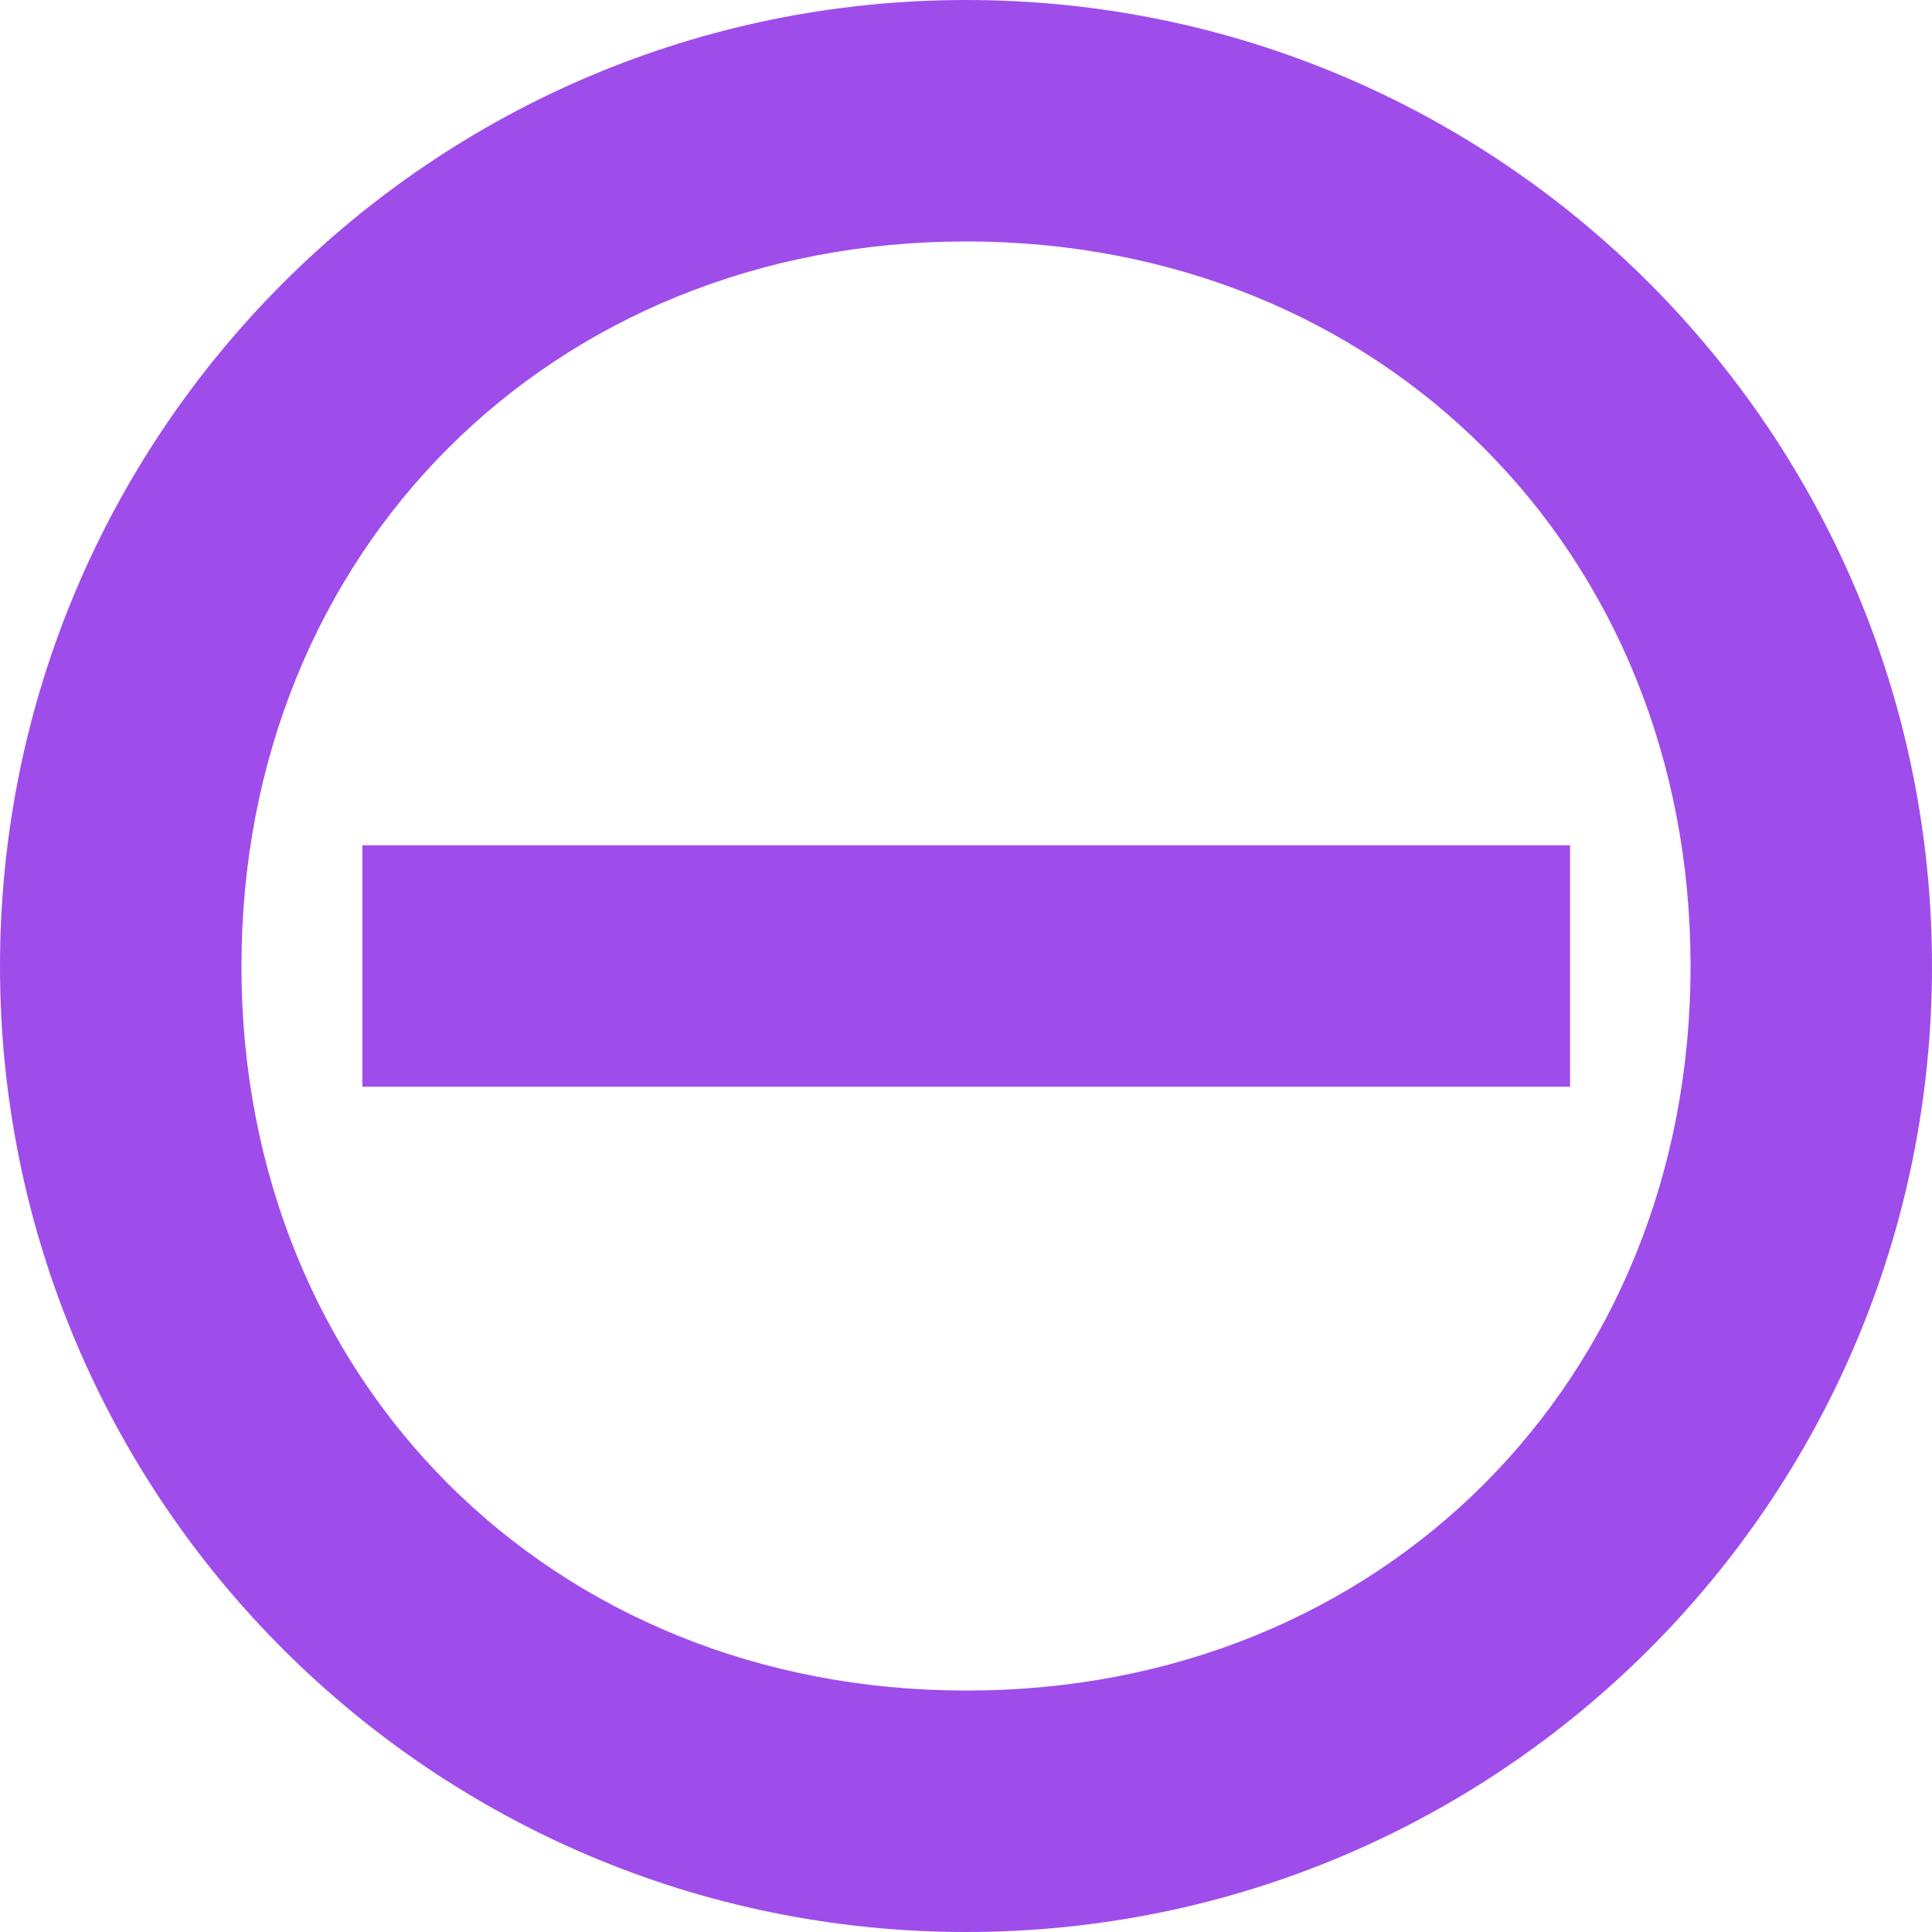 <?xml version="1.0" encoding="UTF-8" standalone="no"?>
<svg
   xmlns:dc="http://purl.org/dc/elements/1.1/"
   xmlns:cc="http://creativecommons.org/ns#"
   xmlns:rdf="http://www.w3.org/1999/02/22-rdf-syntax-ns#"
   xmlns:svg="http://www.w3.org/2000/svg"
   xmlns="http://www.w3.org/2000/svg"
   id="svg8"
   version="1.1"
   viewBox="0 0 4.233 4.233"
   height="16"
   width="16">
  <defs
     id="defs2" />
  <path
     id="path816-3"
     d="M 2.117,0 C 0.948,5.522847e-8 5.522847e-8,0.948 0,2.117 5.5228469e-8,3.286 0.948,4.233 2.117,4.233 3.286,4.233 4.233,3.286 4.233,2.117 4.233,0.948 3.286,5.522847e-8 2.117,0 Z m 0,0.529 c 0.909,-5e-8 1.587,0.678 1.587,1.588 0,0.909 -0.678,1.588 -1.587,1.587 -0.909,0 -1.588,-0.678 -1.588,-1.587 5e-8,-0.909 0.678,-1.588 1.588,-1.588 z"
     style="opacity:1;fill:#9f4dea;fill-opacity:1;stroke:none;stroke-width:0.145;stroke-linejoin:round;stroke-miterlimit:4;stroke-dasharray:none;stroke-dashoffset:0;stroke-opacity:1;paint-order:stroke fill markers" />
  <path
     id="rect891"
     d="M 0.794,1.852 H 3.44 V 2.381 H 0.794 Z"
     style="opacity:1;fill:#9f4dea;fill-opacity:1;stroke:none;stroke-width:0.048;stroke-linejoin:round;stroke-miterlimit:4;stroke-dasharray:none;stroke-dashoffset:0;stroke-opacity:1;paint-order:stroke fill markers" />
</svg>
